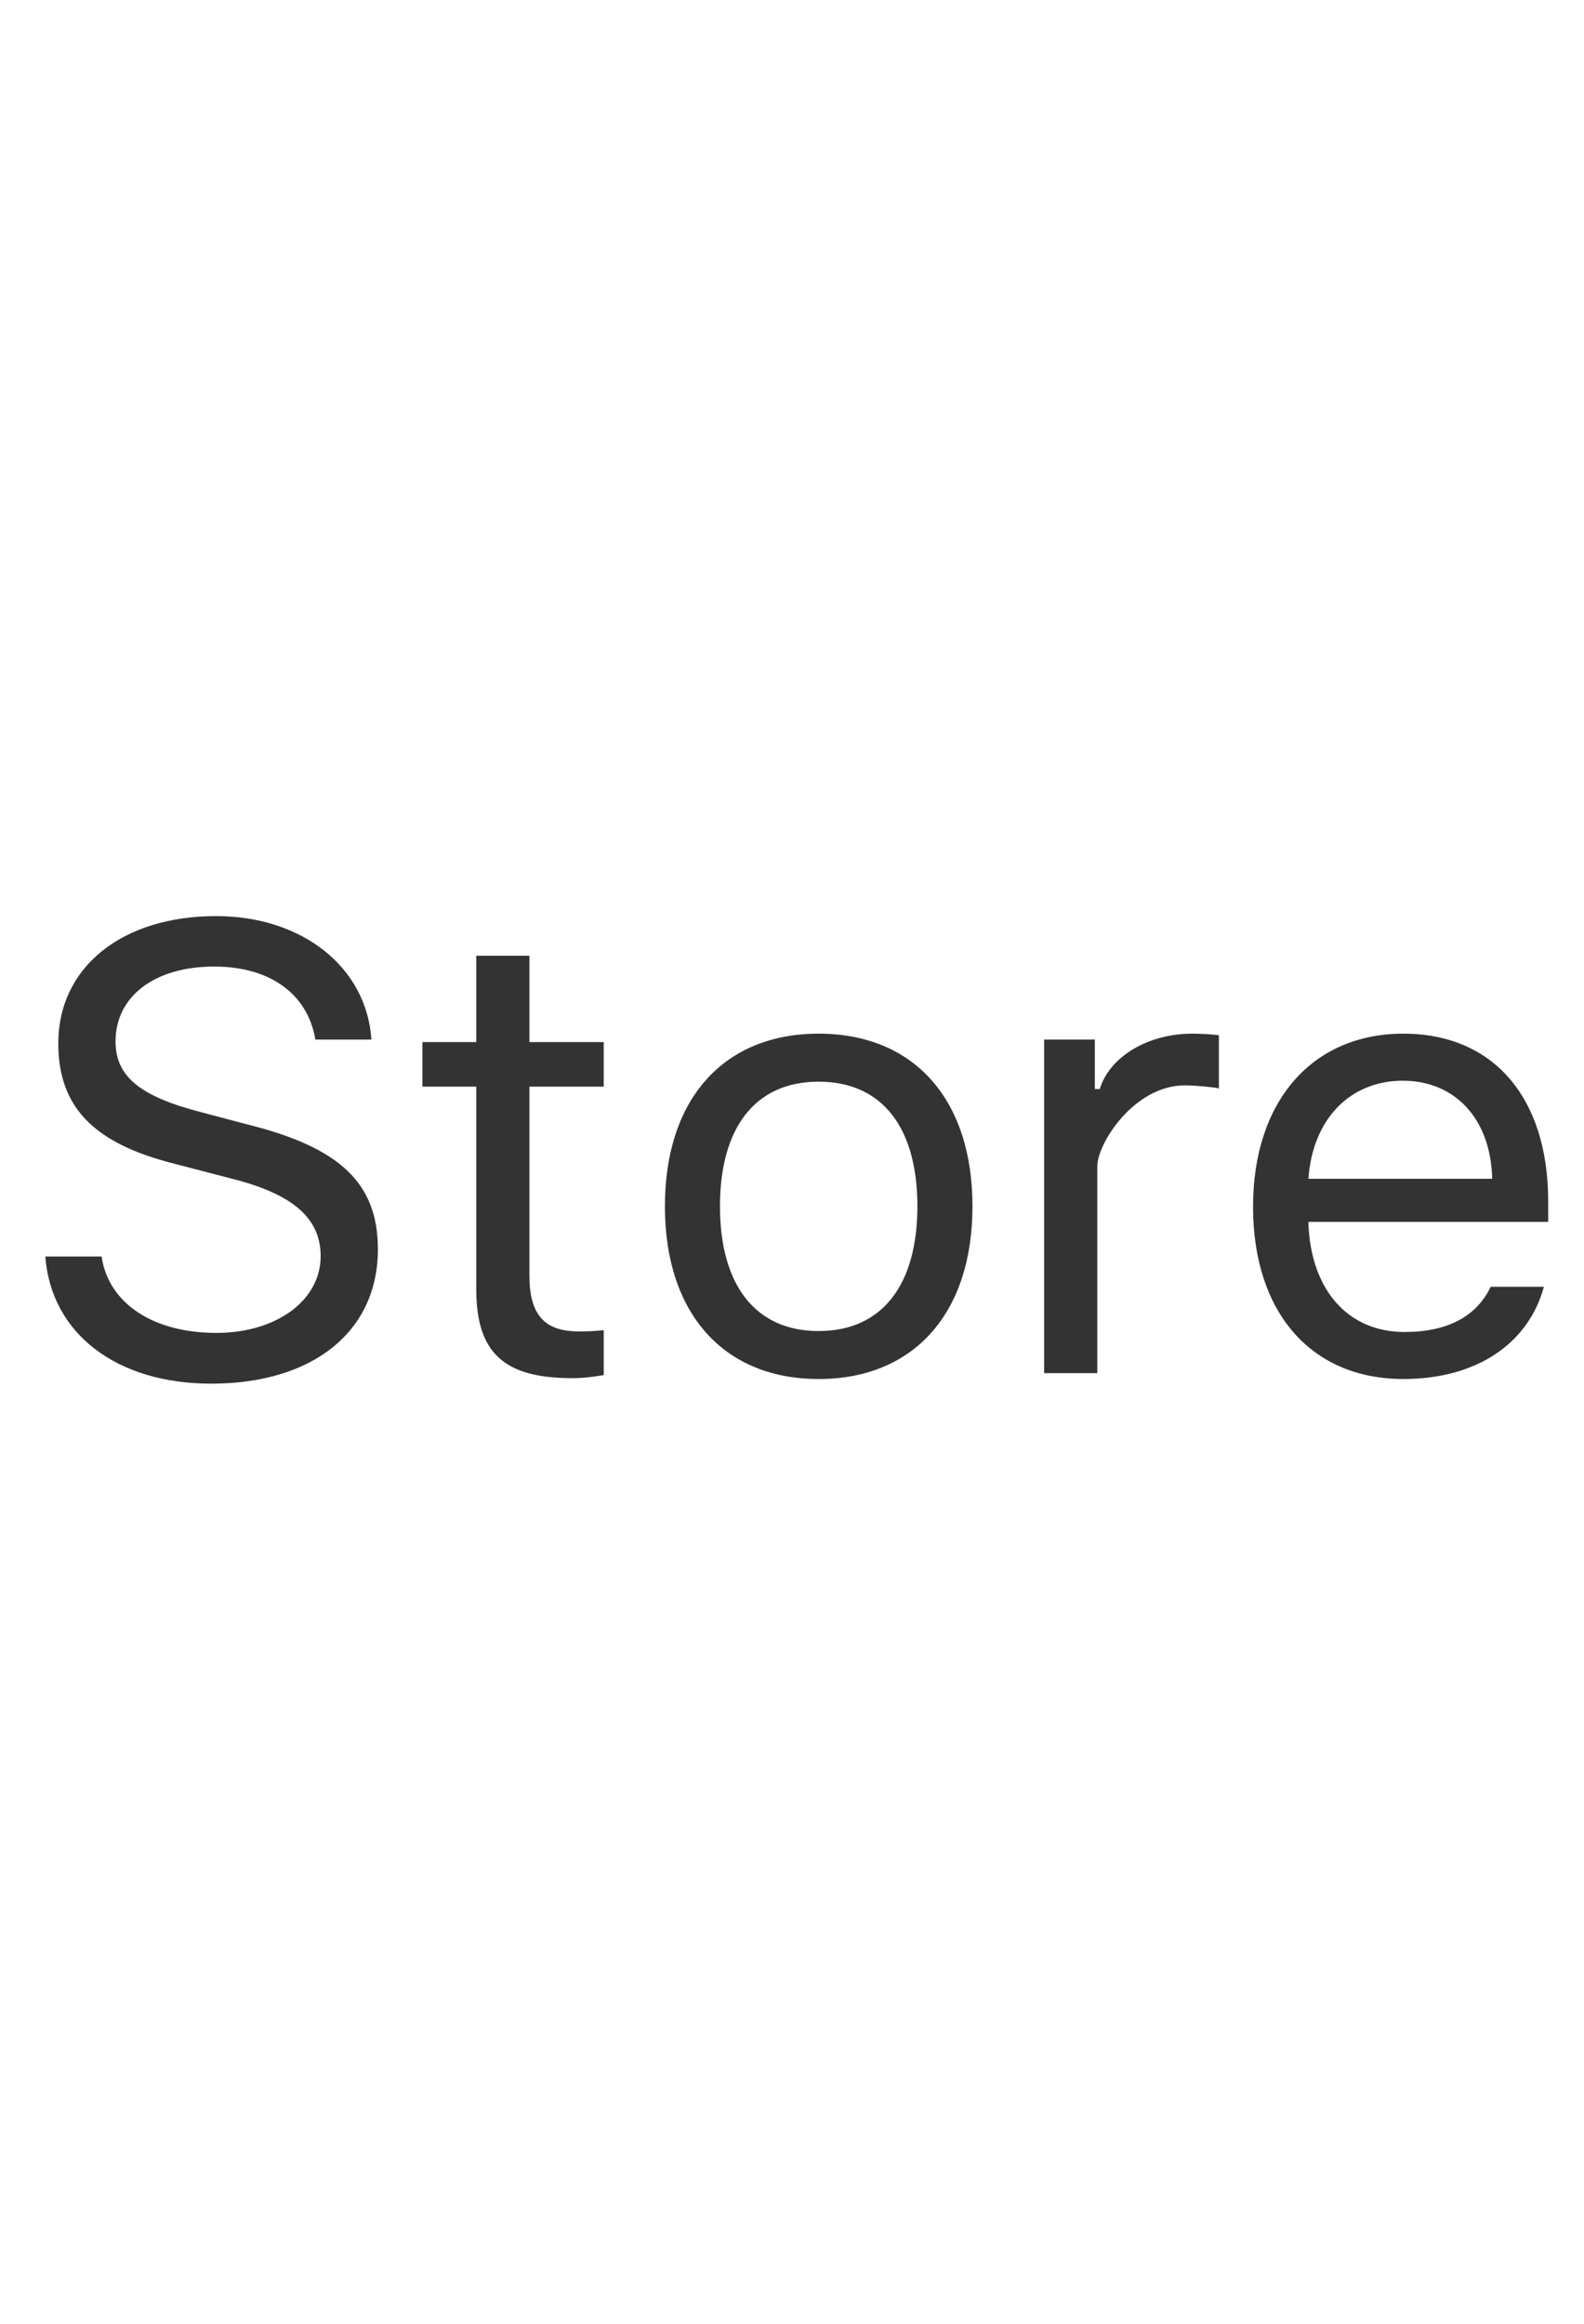 <svg xmlns:xlink="http://www.w3.org/1999/xlink" height="44" viewBox="0 0 30 44" width="30" xmlns="http://www.w3.org/2000/svg">
                            <path d="m26.568 20.463c1.002 0 1.67.738 1.693 1.857h-3.48c.076-1.119.779-1.857 1.787-1.857zm2.754 2.672v-.387c0-1.963-1.037-3.176-2.742-3.176-1.735 0-2.848 1.289-2.848 3.276 0 1.998 1.096 3.263 2.848 3.263 1.383 0 2.367-.668 2.66-1.746h-1.008c-.264.557-.814.856-1.629.856-1.072 0-1.769-.791-1.822-2.039v-.047zm-9.547-3.451h.96v.937h.094c.188-.615.914-1.049 1.752-1.049.164 0 .375.012.504.03v1.007c-.082-.023-.445-.058-.644-.058-.961 0-1.659 1.098-1.659 1.535v3.914h-1.007zm-4.27 5.519c-1.195 0-1.869-.867-1.869-2.361 0-1.5.674-2.361 1.869-2.361 1.196 0 1.87.861 1.87 2.361 0 1.494-.674 2.361-1.87 2.361zm0-5.631c-1.798 0-2.912 1.237-2.912 3.27 0 2.027 1.114 3.269 2.912 3.269 1.799 0 2.913-1.242 2.913-3.269 0-2.033-1.114-3.27-2.913-3.27zm-5.478-1.475v1.635h1.407v.843h-1.407v3.575c0 .744.282 1.06.938 1.06.182 0 .281-.006.469-.023v.849c-.199.035-.393.059-.592.059-1.301 0-1.822-.481-1.822-1.688v-3.832h-1.02v-.843h1.02v-1.635zm-8.103 5.694c.129.885.973 1.447 2.174 1.447 1.137 0 1.975-.615 1.975-1.453 0-.72-.527-1.177-1.693-1.47l-1.084-.282c-1.53-.386-2.192-1.078-2.192-2.279 0-1.436 1.201-2.408 2.988-2.408 1.635 0 2.854.972 2.942 2.338h-1.061c-.146-.867-.861-1.383-1.916-1.383-1.125 0-1.869.562-1.869 1.418 0 .662.463 1.043 1.629 1.342l.885.234c1.752.439 2.455 1.119 2.455 2.361 0 1.553-1.225 2.543-3.158 2.543-1.793 0-3.03-.949-3.141-2.408z" fill-opacity="0.8" fill="#000000"></path></svg>
